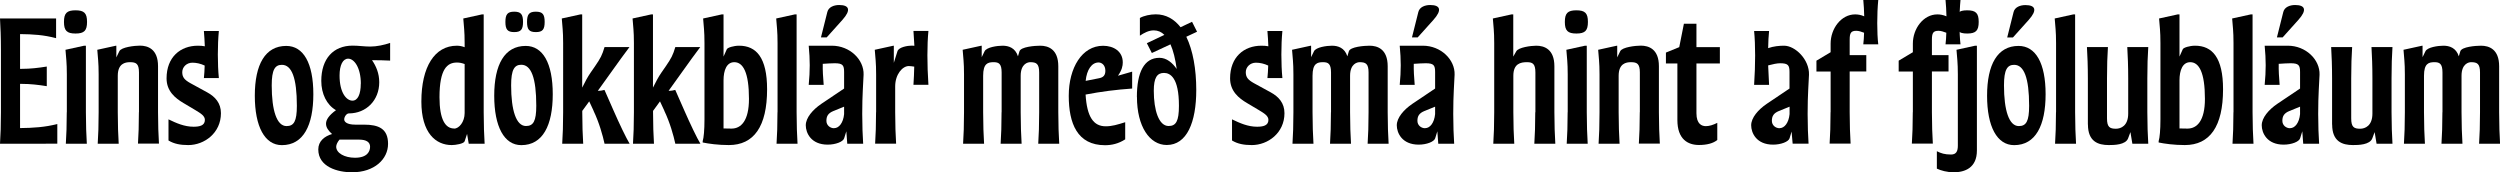 <?xml version="1.0" encoding="UTF-8"?>
<svg id="Layer_2" data-name="Layer 2" xmlns="http://www.w3.org/2000/svg" viewBox="0 0 348.98 24.05">
  <defs>
    <style>
      .cls-1 {
        stroke-width: 0px;
      }
    </style>
  </defs>
  <g id="Layer_1-2" data-name="Layer 1">
    <g>
      <path class="cls-1" d="m.13,15.67V6.97c0-1.73-.06-3.25-.13-4.39h7.83v2.75c-1.73-.46-3.21-.55-5.03-.57v4.85h.25c1.18,0,2.3-.13,3.48-.32v2.74c-1.18-.19-2.3-.32-3.48-.32h-.25v6.17c1.8-.02,3.5-.12,5.2-.57v2.75H0c.08-1.14.13-2.66.13-4.39Z"/>
      <path class="cls-1" d="m8.93,3.06c0-1.22.4-1.62,1.61-1.62s1.61.4,1.61,1.62-.4,1.62-1.61,1.62-1.61-.4-1.61-1.62Zm.4,12.61v-5.28c0-1.73-.11-2.3-.19-3.44l2.6-.57h.25v9.29c0,1.73.06,3.25.13,4.39h-2.93c.08-1.14.13-2.66.13-4.39Z"/>
      <path class="cls-1" d="m19.4,15.67v-5.55c0-1.23-.4-1.44-1.25-1.44-.68,0-1.71.19-1.71,1.9v5.09c0,1.73.06,3.25.13,4.39h-2.93c.08-1.14.13-2.66.13-4.39v-5.28c0-1.73-.11-2.3-.19-3.44l2.6-.57h.06v1.63l.42-.86c.27-.57,2.13-.78,2.87-.78,1.1,0,2.53.47,2.53,2.87v6.42c0,1.73.06,3.25.13,4.39h-2.93c.08-1.14.13-2.66.13-4.39Z"/>
      <path class="cls-1" d="m23.52,19.62v-2.96c1.1.53,2.22,1.03,3.5,1.03.82,0,1.58-.15,1.58-.95,0-.55-.53-.89-1.33-1.37l-1.63-.97c-1.2-.7-2.39-1.69-2.39-3.46,0-2.98,1.94-4.56,4.37-4.56.36,0,.68.02.97.08-.02-.76-.08-1.48-.13-2.13h2.09c-.19,1.94-.19,4.63,0,6.57h-2.09c.06-.53.09-1.12.11-1.75-.57-.27-1.16-.4-1.71-.4-.82,0-1.42.61-1.42,1.33s.34,1.08,1.12,1.52l2.36,1.29c1.12.61,1.92,1.5,1.92,2.91,0,2.77-2.32,4.45-4.56,4.45-1.1,0-1.99-.17-2.74-.63Z"/>
      <path class="cls-1" d="m35.57,13.36c0-4.37,1.46-6.95,4.39-6.95,2.39,0,3.78,2.39,3.78,6.74s-1.39,7.11-4.39,7.11c-2.39,0-3.78-2.58-3.78-6.9Zm5.87,1.41c0-3.91-.72-5.72-2.09-5.72-.95,0-1.42.65-1.42,2.87,0,3.49.7,5.68,2.07,5.68,1.03,0,1.44-.67,1.44-2.83Z"/>
      <path class="cls-1" d="m48.05,16.68c0,.29.32.72,1.56.72h1.22c2.01,0,3.34.55,3.34,2.68s-1.9,3.97-5.03,3.97c-1.99,0-4.71-.74-4.71-3.19,0-1.16.87-1.84,1.92-2.15-.51-.47-.84-.91-.84-1.45s.4-1.16,1.39-1.88c-1.29-.74-2.05-2.28-2.05-4.09,0-3.1,1.69-4.92,4.37-4.92h.02c.82,0,1.61.13,2.45.13.91,0,1.96-.23,2.77-.51v2.47c-.68-.04-1.69-.06-2.53-.06.57.82,1.01,1.84,1.01,3.08,0,2.53-1.82,4.35-4.24,4.35-.32,0-.65.46-.65.84Zm1.5,5.34c1.75,0,2.11-.91,2.11-1.54s-.51-.99-1.52-.99h-2.75c-.27.32-.46.7-.46.99,0,.88,1.16,1.54,2.62,1.54Zm.82-10.33c0-2.22-.91-3.5-1.77-3.5-.74,0-1.2.89-1.2,2.36,0,2.38.95,3.5,1.8,3.5.74,0,1.16-.89,1.16-2.36Z"/>
      <path class="cls-1" d="m58.82,14.17c0-4.83,1.84-7.79,4.96-7.79.38,0,.74.08,1.08.21v-.57c0-1.73-.11-2.3-.19-3.44l2.6-.57h.25v13.66c0,1.73.06,3.25.13,4.39h-2.22l-.23-1.37-.34,1.03c-.11.34-1.25.53-1.8.53-2.22,0-4.24-1.67-4.24-6.08Zm4.58,3.78c.68,0,1.46-.93,1.46-2.17v-6.84c-.42-.15-.7-.21-1.08-.21-1.33,0-2.43.86-2.43,4.84,0,3.13.82,4.37,2.05,4.37Z"/>
      <path class="cls-1" d="m68.99,13.36c0-4.37,1.46-6.95,4.39-6.95,2.39,0,3.78,2.39,3.78,6.74s-1.39,7.11-4.39,7.11c-2.39,0-3.78-2.58-3.78-6.9Zm1.56-10.3c0-1.06.3-1.43,1.23-1.43s1.23.36,1.23,1.43-.3,1.42-1.23,1.42-1.23-.36-1.23-1.42Zm4.31,11.7c0-3.91-.72-5.72-2.09-5.72-.95,0-1.42.65-1.42,2.87,0,3.49.7,5.68,2.07,5.68,1.03,0,1.44-.67,1.44-2.83Zm-1.29-11.7c0-1.06.3-1.43,1.23-1.43s1.23.36,1.23,1.43-.3,1.42-1.23,1.42-1.23-.36-1.23-1.42Z"/>
      <path class="cls-1" d="m82.86,15.46l-.61-1.31-.97,1.33v.19c0,1.73.06,3.25.13,4.39h-2.93c.08-1.14.13-2.66.13-4.39V6.02c0-1.73-.11-2.3-.19-3.44l2.6-.57h.25v10.22c.38-.78.8-1.56,1.16-2.07l.63-.91c.78-1.14.99-1.54,1.33-2.68h3.48c-.63.82-1.6,2.17-2.6,3.57l-1.82,2.54c.38,0,.68-.06.93-.13l1.29,2.93c.74,1.69,1.75,3.82,2.22,4.58h-3.5c-.25-1.14-.74-2.93-1.54-4.6Z"/>
      <path class="cls-1" d="m92.74,15.46l-.61-1.31-.97,1.33v.19c0,1.73.06,3.25.13,4.39h-2.93c.08-1.14.13-2.66.13-4.39V6.02c0-1.73-.11-2.3-.19-3.44l2.6-.57h.25v10.22c.38-.78.8-1.56,1.16-2.07l.63-.91c.78-1.14.99-1.54,1.33-2.68h3.48c-.63.82-1.6,2.17-2.6,3.57l-1.82,2.54c.38,0,.68-.06.93-.13l1.29,2.93c.74,1.69,1.75,3.82,2.22,4.58h-3.5c-.25-1.14-.74-2.93-1.54-4.6Z"/>
      <path class="cls-1" d="m98.09,19.89v-.19c.15-.47.25-1.56.25-3.04V6.02c0-1.73-.11-2.3-.19-3.44l2.6-.57h.25v5.89l.46-1.03c.1-.23.97-.49,1.71-.49,2.41,0,3.91,1.67,3.91,6.08,0,5.19-1.84,7.79-5.34,7.79-1.48,0-2.85-.19-3.65-.36Zm4.03-1.94c1.33,0,2.43-1.1,2.43-4.14,0-3.7-.82-5.13-2.05-5.13-1.06,0-1.5,1.12-1.5,2.54v6.71c.47.02.87.02,1.12.02Z"/>
      <path class="cls-1" d="m108.54,15.67V6.02c0-1.73-.11-2.3-.19-3.44l2.6-.57h.25v13.66c0,1.73.06,3.25.13,4.39h-2.93c.08-1.14.13-2.66.13-4.39Z"/>
      <path class="cls-1" d="m118.14,18.33l-.3.97c-.15.49-1.2.89-2.3.89-2.34,0-3.06-1.65-3.06-2.7s.97-2.18,2.18-3l3.17-2.13v-2.3c0-.95-.19-1.23-1.31-1.23-.42,0-1.06.04-1.67.08-.02.93.04,1.86.13,2.94h-2.09c.19-1.99.19-3.48,0-5.47h3.23c2.51,0,4.5,1.94,4.43,4.05-.04,1.18-.19,2.72-.19,5.47,0,1.63.06,3.08.13,4.16h-2.22l-.13-1.73Zm-2.74-13.11h-.8l.89-3.55c.17-.68.91-.97,1.65-.97,1.44,0,1.67.72.46,2.07l-2.2,2.45Zm1.04,12.67c.68,0,1.27-.74,1.39-1.96v-1.04l-1.5.61c-.72.3-.97.7-.97,1.37,0,.61.51,1.03,1.08,1.03Z"/>
      <path class="cls-1" d="m122.3,15.67v-5.28c0-1.73-.11-2.3-.19-3.44l2.6-.57h.06v2.39l.51-1.62c.19-.59,1.46-.78,1.98-.78.11,0,.25,0,.38.02-.04-.76-.08-1.44-.13-2.07h2.09c-.19,1.94-.19,4.63,0,7.52h-2.09c.06-.87.09-1.71.11-2.54-.28-.04-.57-.08-.76-.08-.87,0-1.9,1.14-1.9,2.85v3.59c0,1.73.06,3.25.13,4.39h-2.93c.08-1.14.13-2.66.13-4.39Z"/>
      <path class="cls-1" d="m139.82,15.67v-5.55c0-1.23-.4-1.44-1.12-1.44-.82,0-1.46.19-1.46,1.9v5.09c0,1.73.06,3.25.13,4.39h-2.93c.08-1.14.13-2.66.13-4.39v-5.28c0-1.73-.11-2.3-.19-3.44l2.6-.57h.06v1.6l.4-.82c.27-.57,1.77-.78,2.51-.78.84,0,1.77.29,2.15,1.48l.21-.7c.19-.63,2.15-.78,2.89-.78,1.1,0,2.53.47,2.53,2.87v6.42c0,1.73.06,3.25.13,4.39h-2.93c.08-1.14.13-2.66.13-4.39v-5.55c0-1.23-.4-1.44-1.25-1.44-.3,0-1.33.19-1.33,1.9v5.09c0,1.73.06,3.25.13,4.39h-2.93c.08-1.14.13-2.66.13-4.39Z"/>
      <path class="cls-1" d="m149.19,13.36c0-3.88,1.84-6.97,4.79-6.97,1.48,0,2.75.78,2.75,2.32,0,.49-.11,1.06-.67,1.86l1.98-.57v2.36c-2.17.15-4.33.42-6.5.84.19,3.15,1.12,4.43,2.81,4.43.89,0,1.63-.23,2.72-.57v2.39c-.93.61-1.9.82-2.81.82-3.88,0-5.07-3.04-5.07-6.9Zm4.27-2.45c.55-.11.84-.4.84-1.03,0-.8-.51-1.16-.95-1.16-.95,0-1.65,1.01-1.8,2.57l1.92-.38Z"/>
      <path class="cls-1" d="m158.7,13.54c0-3.42.99-5.47,3.15-5.47.99,0,1.8.68,2.41,1.56-.19-1.39-.48-2.56-.87-3.44l-2.6,1.21-.7-1.37,2.45-1.16c-.42-.42-.91-.63-1.48-.63-.7,0-1.35.34-1.94.74v-2.47c.55-.32,1.46-.51,2.22-.51,1.42,0,2.56.66,3.46,1.8l1.6-.76.7,1.39-1.5.7c.93,1.92,1.39,4.54,1.39,7.43,0,4.52-1.31,7.68-4.12,7.68-2.39,0-4.16-2.58-4.16-6.71Zm4.43,4.05c1.03,0,1.44-.67,1.44-2.83,0-3.95-1.23-4.58-2.09-4.58-.95,0-1.42.65-1.42,2.49,0,2.73.7,4.92,2.07,4.92Z"/>
      <path class="cls-1" d="m171.98,19.62v-2.96c1.1.53,2.22,1.03,3.5,1.03.82,0,1.58-.15,1.58-.95,0-.55-.53-.89-1.33-1.37l-1.63-.97c-1.2-.7-2.39-1.69-2.39-3.46,0-2.98,1.94-4.56,4.37-4.56.36,0,.68.02.97.08-.02-.76-.08-1.48-.13-2.13h2.09c-.19,1.94-.19,4.63,0,6.57h-2.09c.06-.53.09-1.12.11-1.75-.57-.27-1.16-.4-1.71-.4-.82,0-1.42.61-1.42,1.33s.34,1.08,1.12,1.52l2.36,1.29c1.12.61,1.92,1.5,1.92,2.91,0,2.77-2.32,4.45-4.56,4.45-1.1,0-1.99-.17-2.74-.63Z"/>
      <path class="cls-1" d="m185.8,15.67v-5.55c0-1.23-.4-1.44-1.12-1.44-.82,0-1.46.19-1.46,1.9v5.09c0,1.73.06,3.25.13,4.39h-2.93c.08-1.14.13-2.66.13-4.39v-5.28c0-1.73-.11-2.3-.19-3.44l2.6-.57h.06v1.6l.4-.82c.27-.57,1.77-.78,2.51-.78.84,0,1.77.29,2.15,1.48l.21-.7c.19-.63,2.15-.78,2.89-.78,1.1,0,2.53.47,2.53,2.87v6.42c0,1.73.06,3.25.13,4.39h-2.93c.08-1.14.13-2.66.13-4.39v-5.55c0-1.23-.4-1.44-1.25-1.44-.3,0-1.33.19-1.33,1.9v5.09c0,1.73.06,3.25.13,4.39h-2.93c.08-1.14.13-2.66.13-4.39Z"/>
      <path class="cls-1" d="m200.64,18.33l-.3.97c-.15.49-1.2.89-2.3.89-2.34,0-3.06-1.65-3.06-2.7s.97-2.18,2.18-3l3.17-2.13v-2.3c0-.95-.19-1.23-1.31-1.23-.42,0-1.06.04-1.67.08-.02.93.04,1.86.13,2.94h-2.09c.19-1.99.19-3.48,0-5.47h3.23c2.51,0,4.5,1.94,4.43,4.05-.04,1.18-.19,2.72-.19,5.47,0,1.63.06,3.08.13,4.16h-2.22l-.13-1.73Zm-2.74-13.11h-.8l.89-3.55c.17-.68.91-.97,1.65-.97,1.44,0,1.67.72.46,2.07l-2.2,2.45Zm1.04,12.67c.68,0,1.27-.74,1.39-1.96v-1.04l-1.5.61c-.72.3-.97.7-.97,1.37,0,.61.51,1.03,1.08,1.03Z"/>
      <path class="cls-1" d="m214.33,15.67v-5.55c0-1.23-.4-1.44-1.18-1.44-.87,0-1.9.19-1.9,1.9v5.09c0,1.73.06,3.25.13,4.39h-2.93c.08-1.14.13-2.66.13-4.39V6.02c0-1.73-.11-2.3-.19-3.44l2.6-.57h.25v5.89l.42-.74c.3-.55,2.05-.78,2.79-.78,1.1,0,2.53.47,2.53,2.87v6.42c0,1.73.06,3.25.13,4.39h-2.93c.08-1.14.13-2.66.13-4.39Z"/>
      <path class="cls-1" d="m218.44,3.06c0-1.22.4-1.62,1.61-1.62s1.61.4,1.61,1.62-.4,1.62-1.61,1.62-1.61-.4-1.61-1.62Zm.4,12.61v-5.28c0-1.73-.11-2.3-.19-3.44l2.6-.57h.25v9.29c0,1.73.06,3.25.13,4.39h-2.93c.08-1.14.13-2.66.13-4.39Z"/>
      <path class="cls-1" d="m228.91,15.67v-5.55c0-1.23-.4-1.44-1.25-1.44-.68,0-1.71.19-1.71,1.9v5.09c0,1.73.06,3.25.13,4.39h-2.93c.08-1.14.13-2.66.13-4.39v-5.28c0-1.73-.11-2.3-.19-3.44l2.6-.57h.06v1.63l.42-.86c.27-.57,2.13-.78,2.87-.78,1.1,0,2.53.47,2.53,2.87v6.42c0,1.73.06,3.25.13,4.39h-2.93c.08-1.14.13-2.66.13-4.39Z"/>
      <path class="cls-1" d="m234.15,16.78v-7.92h-1.6v-1.52l1.86-.76.65-3.27h1.75v3.27h3.27v2.28h-3.27v6.95c0,1.52.76,1.8,1.31,1.8.51,0,1.01-.17,1.6-.46v2.39c-.55.46-1.44.7-2.55.7-1.56,0-3.02-.8-3.02-3.48Z"/>
      <path class="cls-1" d="m250.09,18.37l-.28.93c-.15.49-1.2.89-2.3.89-2.34,0-3.06-1.65-3.06-2.7s.97-2.18,2.18-3l3.17-2.13v-2.3c0-.95-.19-1.23-1.31-1.23-.42,0-1.04.13-1.67.3.04.88.08,1.79.13,2.72h-2.09c.19-2.89.19-5.58,0-7.52h2.09c-.08.7-.11,1.52-.13,2.39.76-.27,1.58-.34,2.22-.34,1.56,0,3.55,1.94,3.48,4.05-.04,1.18-.19,2.72-.19,5.47,0,1.63.06,3.08.13,4.16h-2.22l-.15-1.69Zm-1.67-.48c.68,0,1.27-.74,1.39-1.96v-1.04l-1.5.61c-.72.3-.97.7-.97,1.37,0,.61.51,1.03,1.08,1.03Z"/>
      <path class="cls-1" d="m255.54,15.67v-5.68h-1.98v-1.52l1.98-1.18v-1.2c0-2.11,1.48-4.08,3.42-4.08.36,0,.8.06,1.27.27-.02-.8-.06-1.6-.13-2.28h2.09c-.19,1.94-.19,4.63,0,6.19h-2.09c.06-.46.09-1.01.11-1.62-.38-.15-.76-.27-1.08-.27-.74,0-.93.29-.93,1.23v2.17h2.32v2.28h-2.32v5.68c0,1.73.06,3.25.13,4.39h-2.93c.08-1.14.13-2.66.13-4.39Z"/>
      <path class="cls-1" d="m267.02,15.67v-5.68h-1.98v-1.52l1.98-1.18v-1.2c0-2.11,1.48-4.08,3.42-4.08.36,0,.8.06,1.27.27-.02-.8-.06-1.6-.13-2.28h2.09c-.19,1.94-.19,4.63,0,6.19h-2.09c.06-.46.09-1.01.11-1.62-.38-.15-.76-.27-1.08-.27-.74,0-.93.29-.93,1.23v2.17h2.32v2.28h-2.32v5.68c0,1.73.06,3.25.13,4.39h-2.93c.08-1.14.13-2.66.13-4.39Z"/>
      <path class="cls-1" d="m270.37,23.54v-2.43c.59.29,1.08.46,1.98.46.74,0,.95-.48.95-1.24v-9.94c0-1.73-.11-2.3-.19-3.44l2.6-.57h.25v14.63c0,2.43-1.69,3.04-3.25,3.04-.91,0-1.79-.25-2.34-.51Zm2.62-20.48c0-1.22.4-1.62,1.61-1.62s1.61.4,1.61,1.62-.4,1.62-1.61,1.62-1.61-.4-1.61-1.62Z"/>
      <path class="cls-1" d="m277.38,13.36c0-4.37,1.46-6.95,4.39-6.95,2.39,0,3.78,2.39,3.78,6.74s-1.39,7.11-4.39,7.11c-2.39,0-3.78-2.58-3.78-6.9Zm5.87,1.41c0-3.91-.72-5.72-2.09-5.72-.95,0-1.42.65-1.42,2.87,0,3.49.7,5.68,2.07,5.68,1.03,0,1.44-.67,1.44-2.83Zm-2.26-9.54h-.8l.89-3.55c.17-.68.91-.97,1.65-.97,1.44,0,1.67.72.46,2.07l-2.2,2.45Z"/>
      <path class="cls-1" d="m287.01,15.67V6.02c0-1.73-.11-2.3-.19-3.44l2.6-.57h.25v13.66c0,1.73.06,3.25.13,4.39h-2.93c.08-1.14.13-2.66.13-4.39Z"/>
      <path class="cls-1" d="m291.45,17.38v-6.42c0-1.73-.06-3.25-.13-4.39h2.93c-.08,1.14-.13,2.66-.13,4.39v5.57c0,1.23.4,1.44,1.25,1.44.68,0,1.71-.4,1.71-2.11v-4.9c0-1.73-.06-3.25-.13-4.39h2.93c-.08,1.14-.13,2.66-.13,4.39v4.71c0,1.73.06,3.25.13,4.39h-2.22l-.27-1.62-.32.86c-.34.93-1.96.95-2.7.95-1.48,0-2.91-.48-2.91-2.87Z"/>
      <path class="cls-1" d="m301.33,19.89v-.19c.15-.47.25-1.56.25-3.04V6.02c0-1.73-.11-2.3-.19-3.44l2.6-.57h.25v5.89l.46-1.03c.1-.23.97-.49,1.71-.49,2.41,0,3.91,1.67,3.91,6.08,0,5.19-1.84,7.79-5.34,7.79-1.48,0-2.85-.19-3.65-.36Zm4.03-1.94c1.33,0,2.43-1.1,2.43-4.14,0-3.7-.82-5.13-2.05-5.13-1.06,0-1.5,1.12-1.5,2.54v6.71c.47.02.87.02,1.12.02Z"/>
      <path class="cls-1" d="m311.78,15.67V6.02c0-1.73-.11-2.3-.19-3.44l2.6-.57h.25v13.66c0,1.73.06,3.25.13,4.39h-2.93c.08-1.14.13-2.66.13-4.39Z"/>
      <path class="cls-1" d="m321.38,18.33l-.3.97c-.15.49-1.2.89-2.3.89-2.34,0-3.06-1.65-3.06-2.7s.97-2.18,2.18-3l3.17-2.13v-2.3c0-.95-.19-1.23-1.31-1.23-.42,0-1.06.04-1.67.08-.02.93.04,1.86.13,2.94h-2.09c.19-1.99.19-3.48,0-5.47h3.23c2.51,0,4.5,1.94,4.43,4.05-.04,1.18-.19,2.72-.19,5.47,0,1.63.06,3.08.13,4.16h-2.22l-.13-1.73Zm-2.74-13.11h-.8l.89-3.55c.17-.68.91-.97,1.65-.97,1.44,0,1.67.72.46,2.07l-2.2,2.45Zm1.04,12.67c.68,0,1.27-.74,1.39-1.96v-1.04l-1.5.61c-.72.3-.97.7-.97,1.37,0,.61.51,1.03,1.08,1.03Z"/>
      <path class="cls-1" d="m325.54,17.38v-6.42c0-1.73-.06-3.25-.13-4.39h2.93c-.08,1.14-.13,2.66-.13,4.39v5.57c0,1.23.4,1.44,1.25,1.44.68,0,1.71-.4,1.71-2.11v-4.9c0-1.73-.06-3.25-.13-4.39h2.93c-.08,1.14-.13,2.66-.13,4.39v4.71c0,1.73.06,3.25.13,4.39h-2.22l-.27-1.62-.32.86c-.34.93-1.96.95-2.7.95-1.48,0-2.91-.48-2.91-2.87Z"/>
      <path class="cls-1" d="m340.95,15.67v-5.55c0-1.23-.4-1.44-1.12-1.44-.82,0-1.46.19-1.46,1.9v5.09c0,1.73.06,3.25.13,4.39h-2.93c.08-1.14.13-2.66.13-4.39v-5.28c0-1.73-.11-2.3-.19-3.44l2.6-.57h.06v1.6l.4-.82c.27-.57,1.77-.78,2.51-.78.84,0,1.77.29,2.15,1.48l.21-.7c.19-.63,2.15-.78,2.89-.78,1.1,0,2.53.47,2.53,2.87v6.42c0,1.73.06,3.25.13,4.39h-2.93c.08-1.14.13-2.66.13-4.39v-5.55c0-1.23-.4-1.44-1.25-1.44-.3,0-1.33.19-1.33,1.9v5.09c0,1.73.06,3.25.13,4.39h-2.93c.08-1.14.13-2.66.13-4.39Z"/>
    </g>
  </g>
</svg>